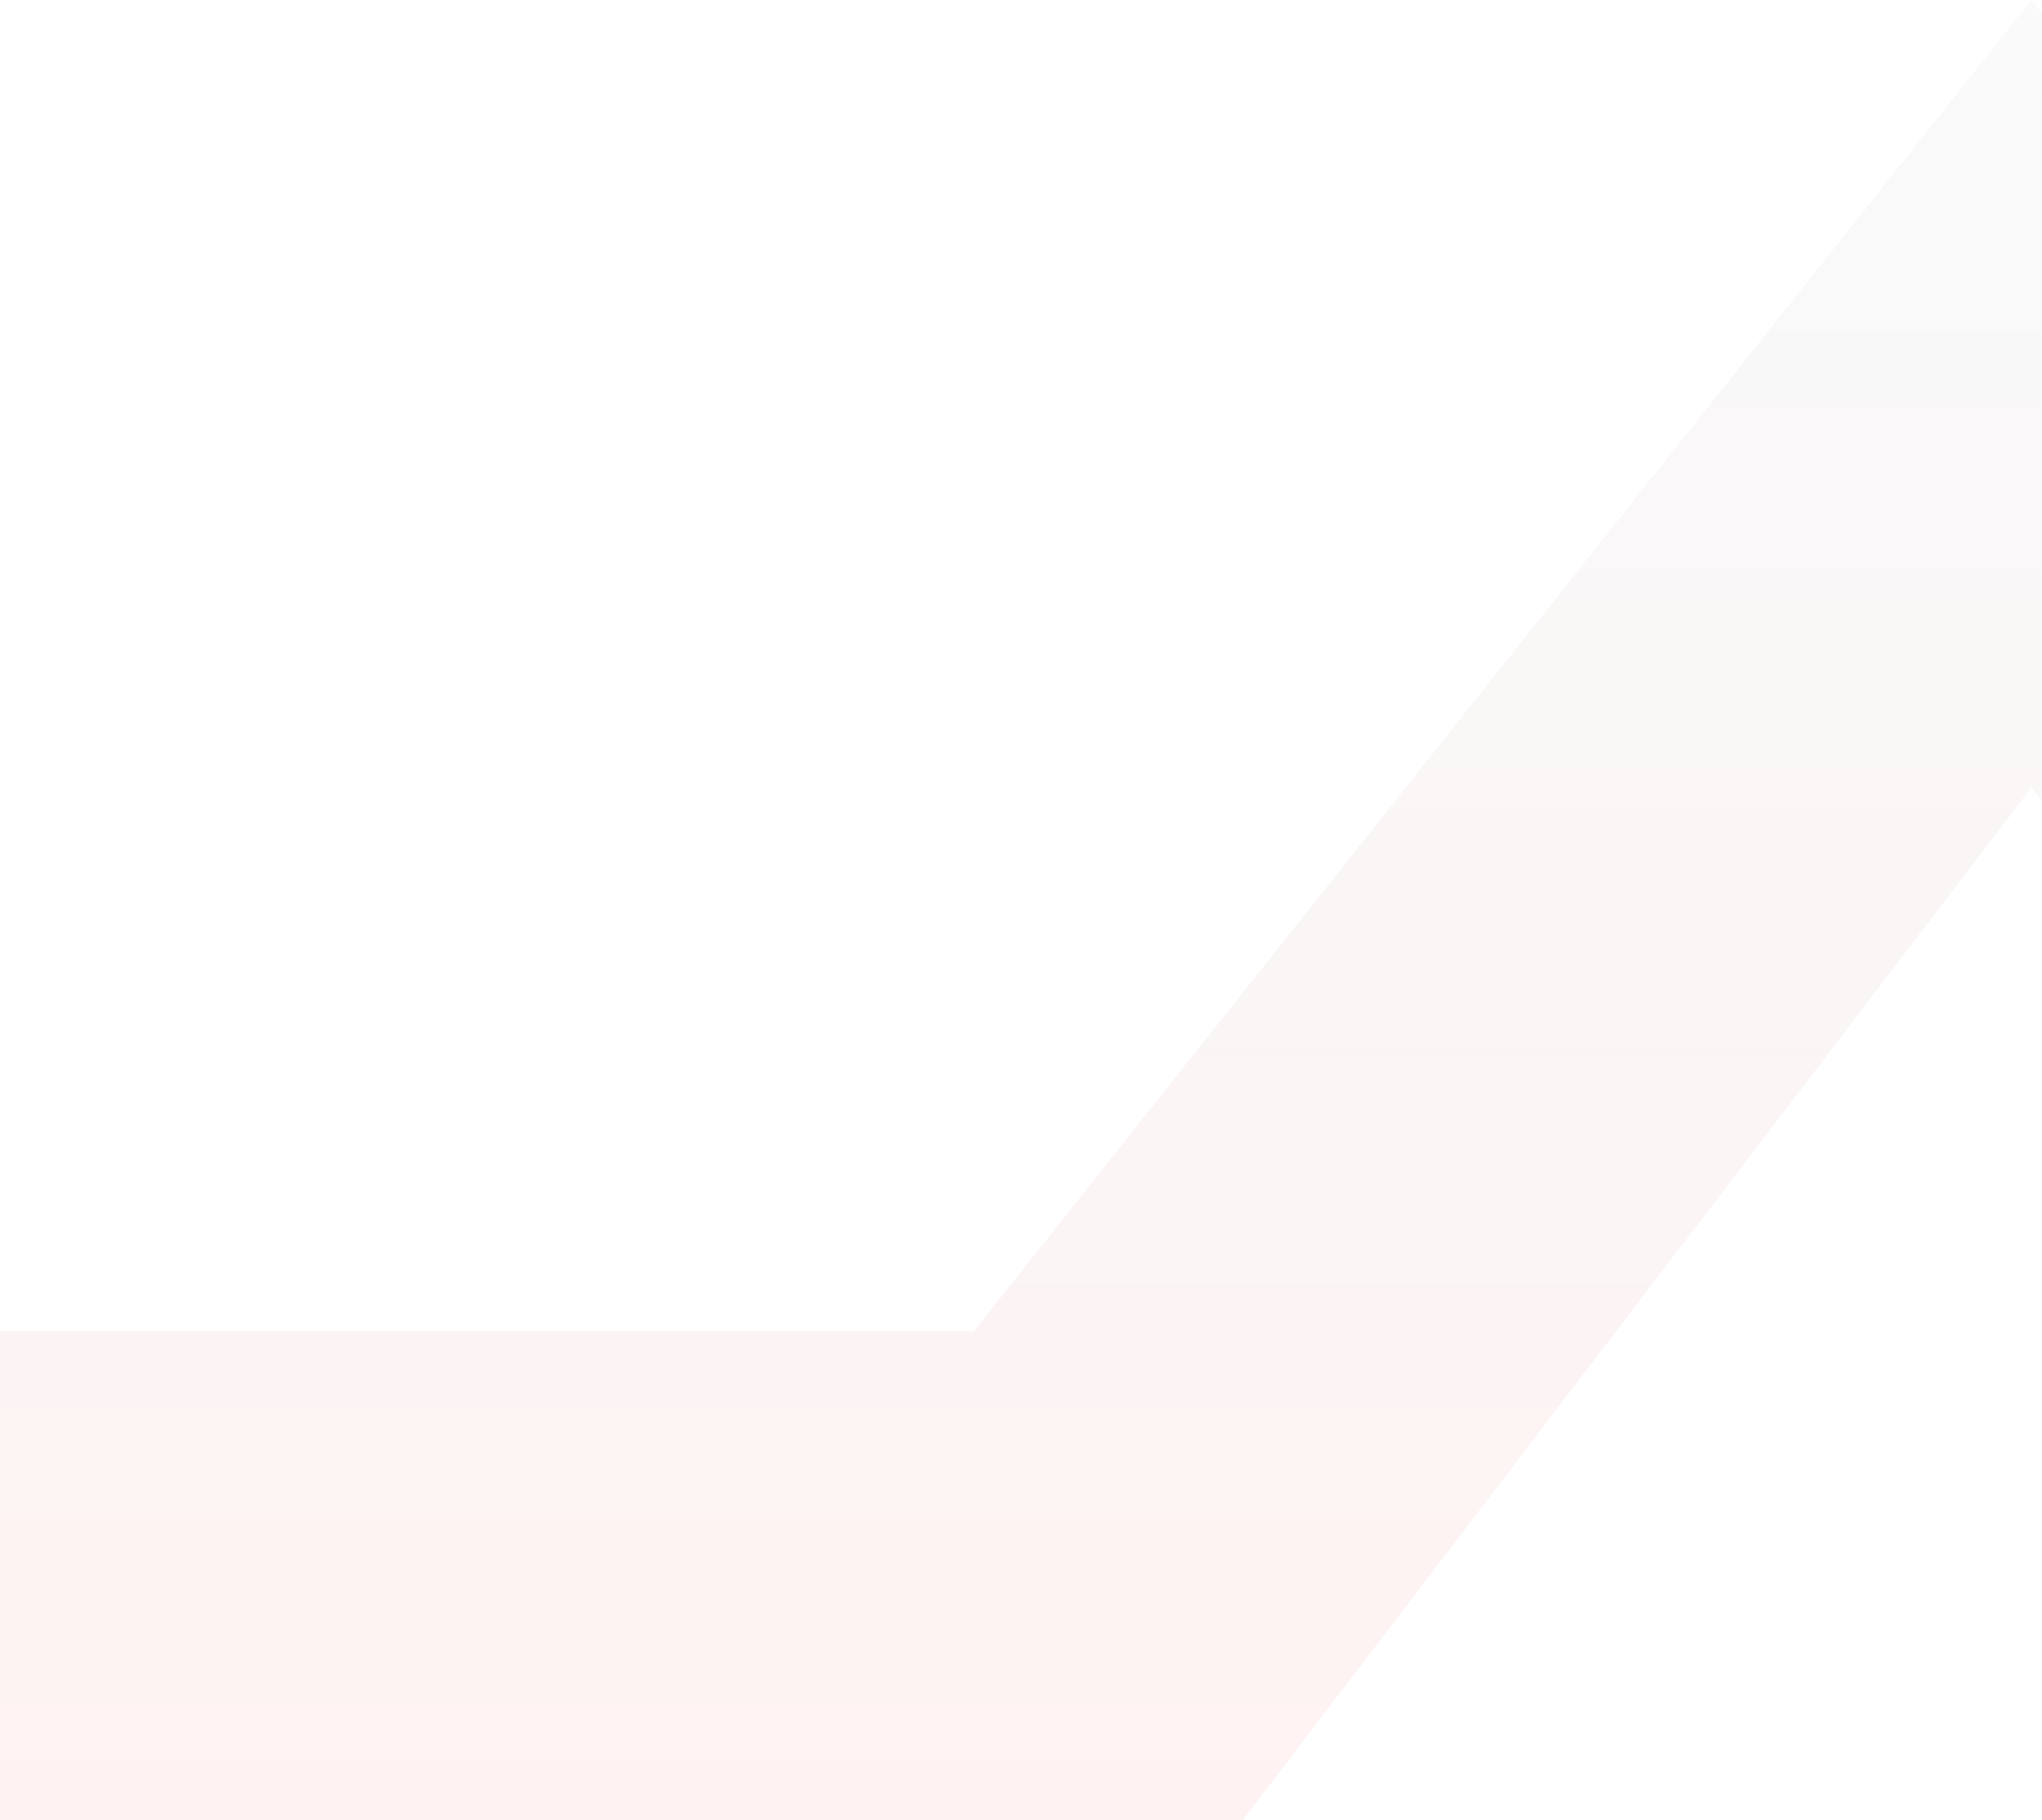 <svg width="340" height="303" viewBox="0 0 340 303" fill="none" xmlns="http://www.w3.org/2000/svg">
<path d="M162.164 221.597H0V303H206.952L338.228 131.149L472.592 303H678V221.597H515.836L338.228 0L162.164 221.597Z" fill="url(#paint0_linear)"/>
<defs>
<linearGradient id="paint0_linear" x1="339" y1="0" x2="339" y2="303" gradientUnits="userSpaceOnUse">
<stop stop-opacity="0.02"/>
<stop offset="1" stop-color="#FF0000" stop-opacity="0.05"/>
</linearGradient>
</defs>
</svg>
